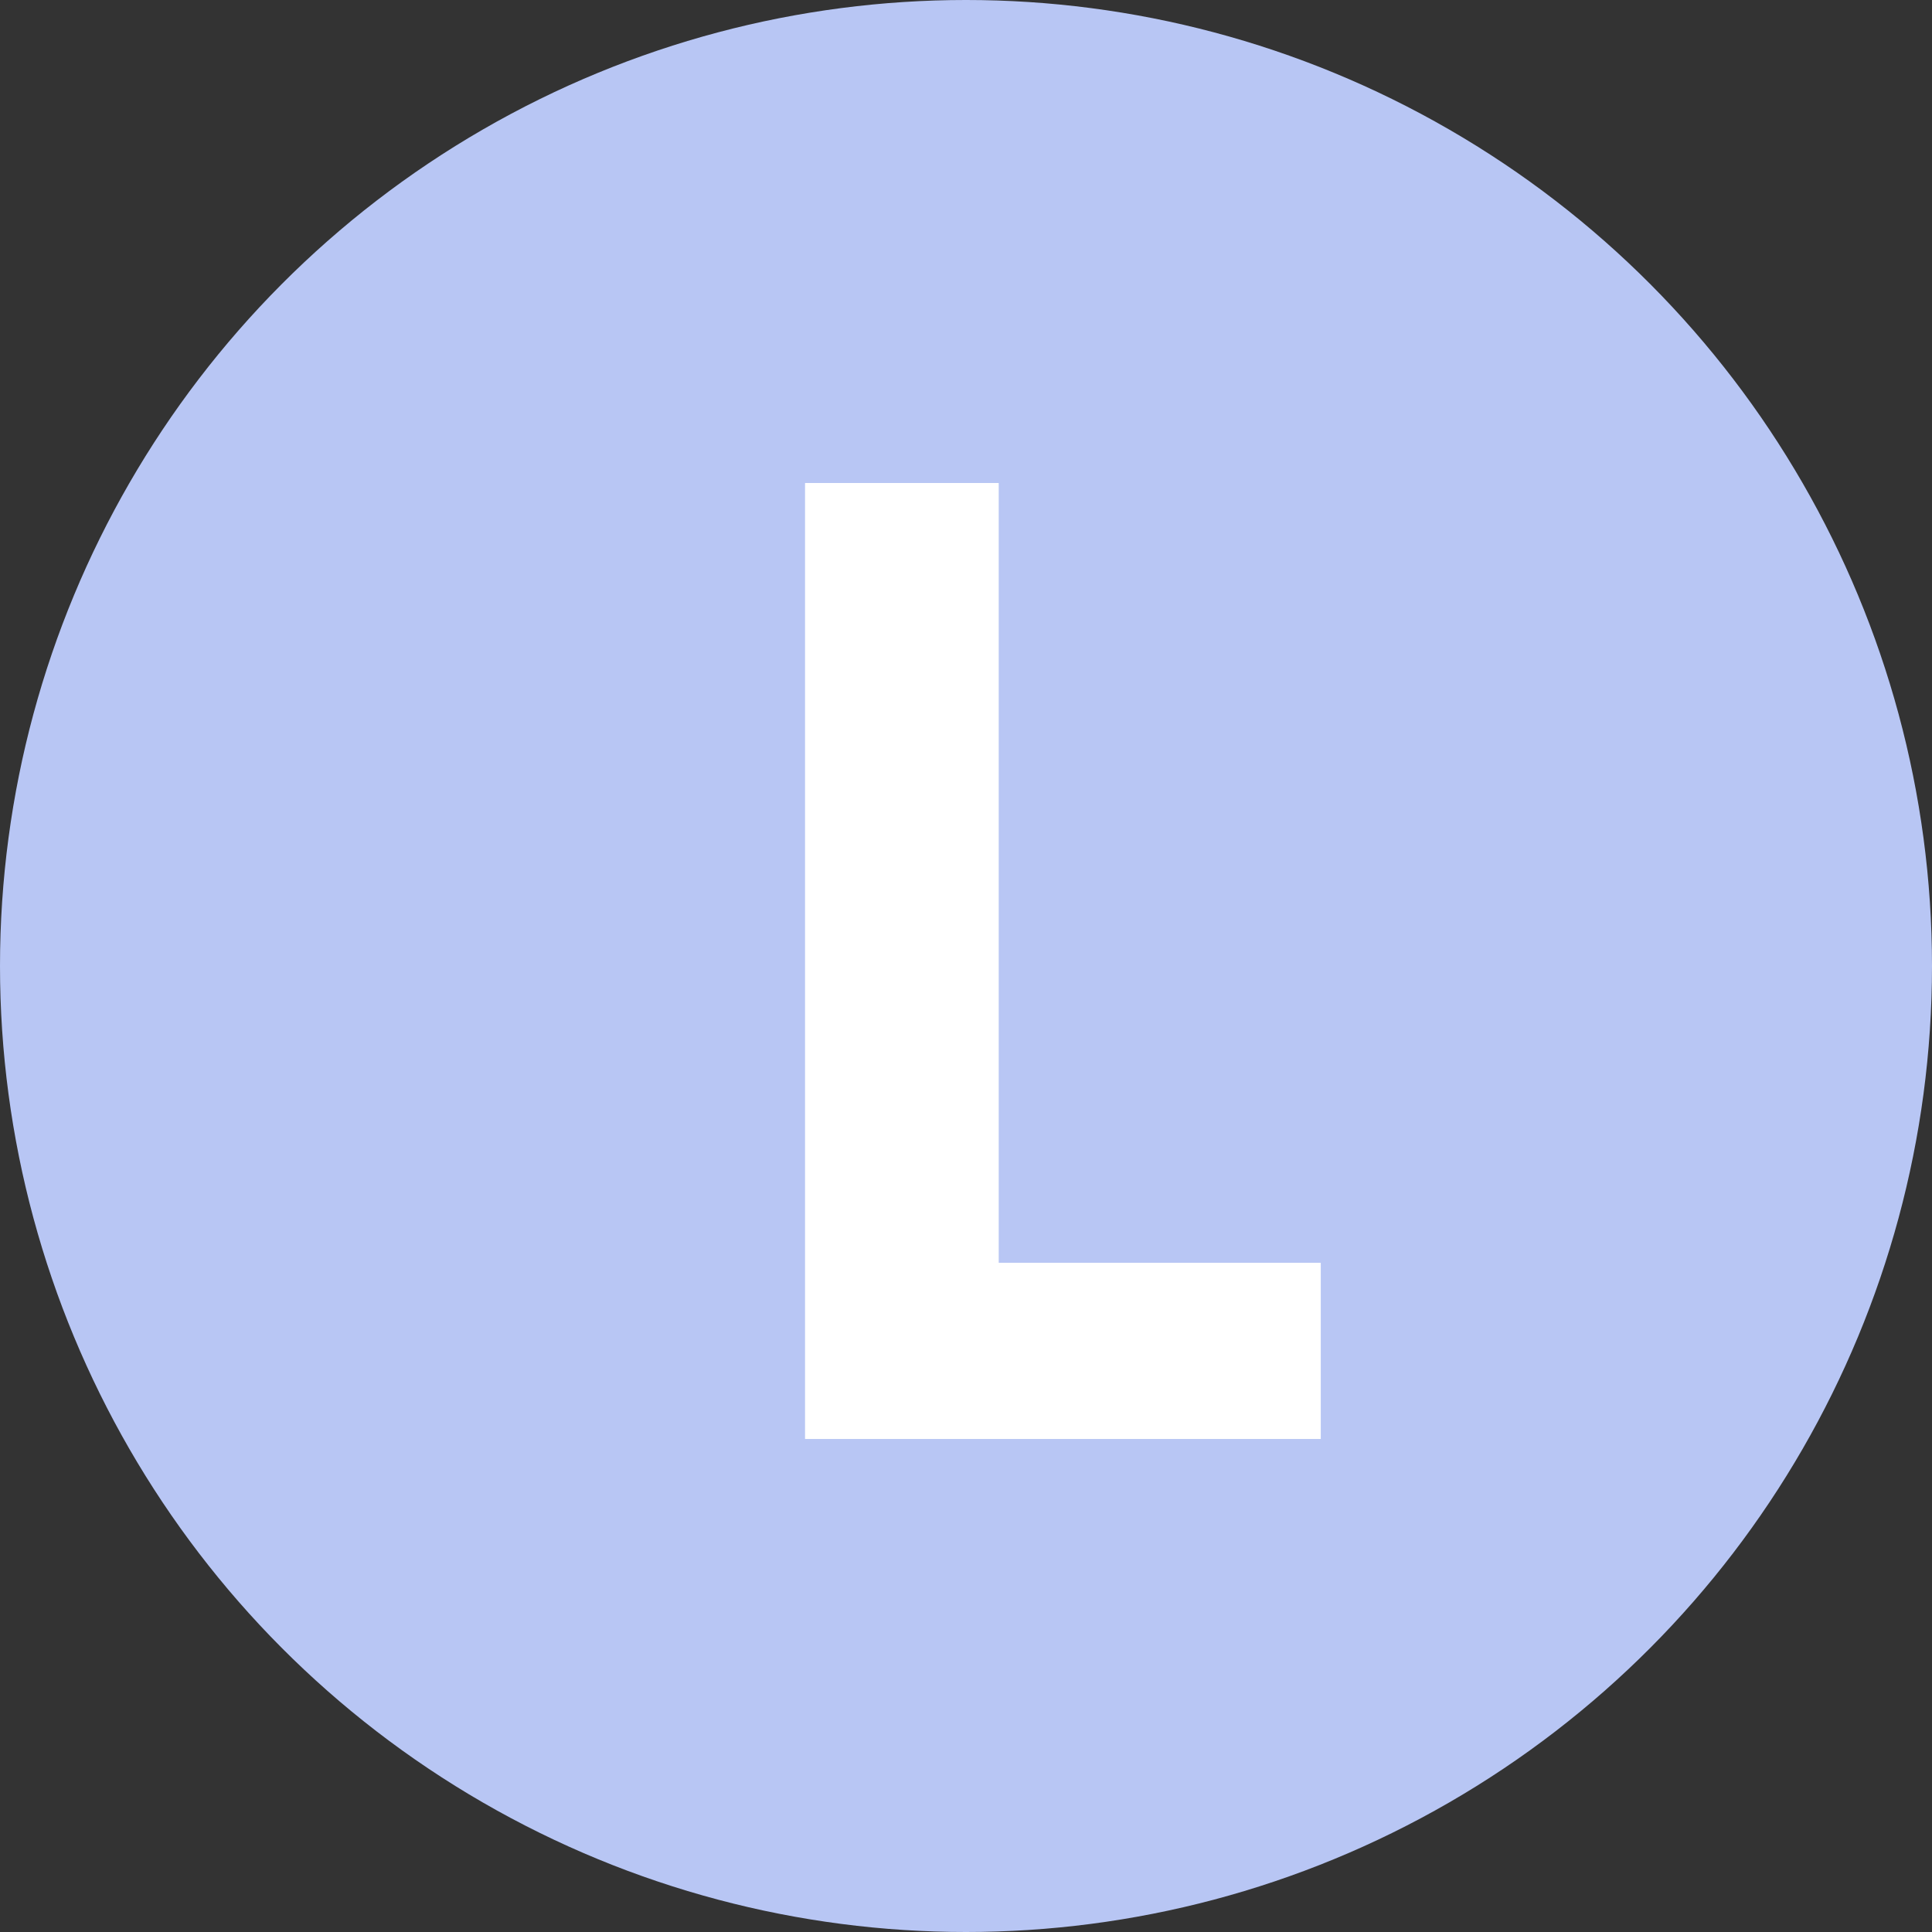 <svg width="16" height="16" viewBox="0 0 16 16" fill="none" xmlns="http://www.w3.org/2000/svg">
<rect x="0" y="0" width="16" height="16" fill="#333333" stroke="none"/>
<circle cx="8" cy="8" r="8" fill="#B8C6F4"/>
<path d="M8.271 10.458H10.938V11.917H6.667V4H8.271V10.458Z" fill="white"/>
</svg>
